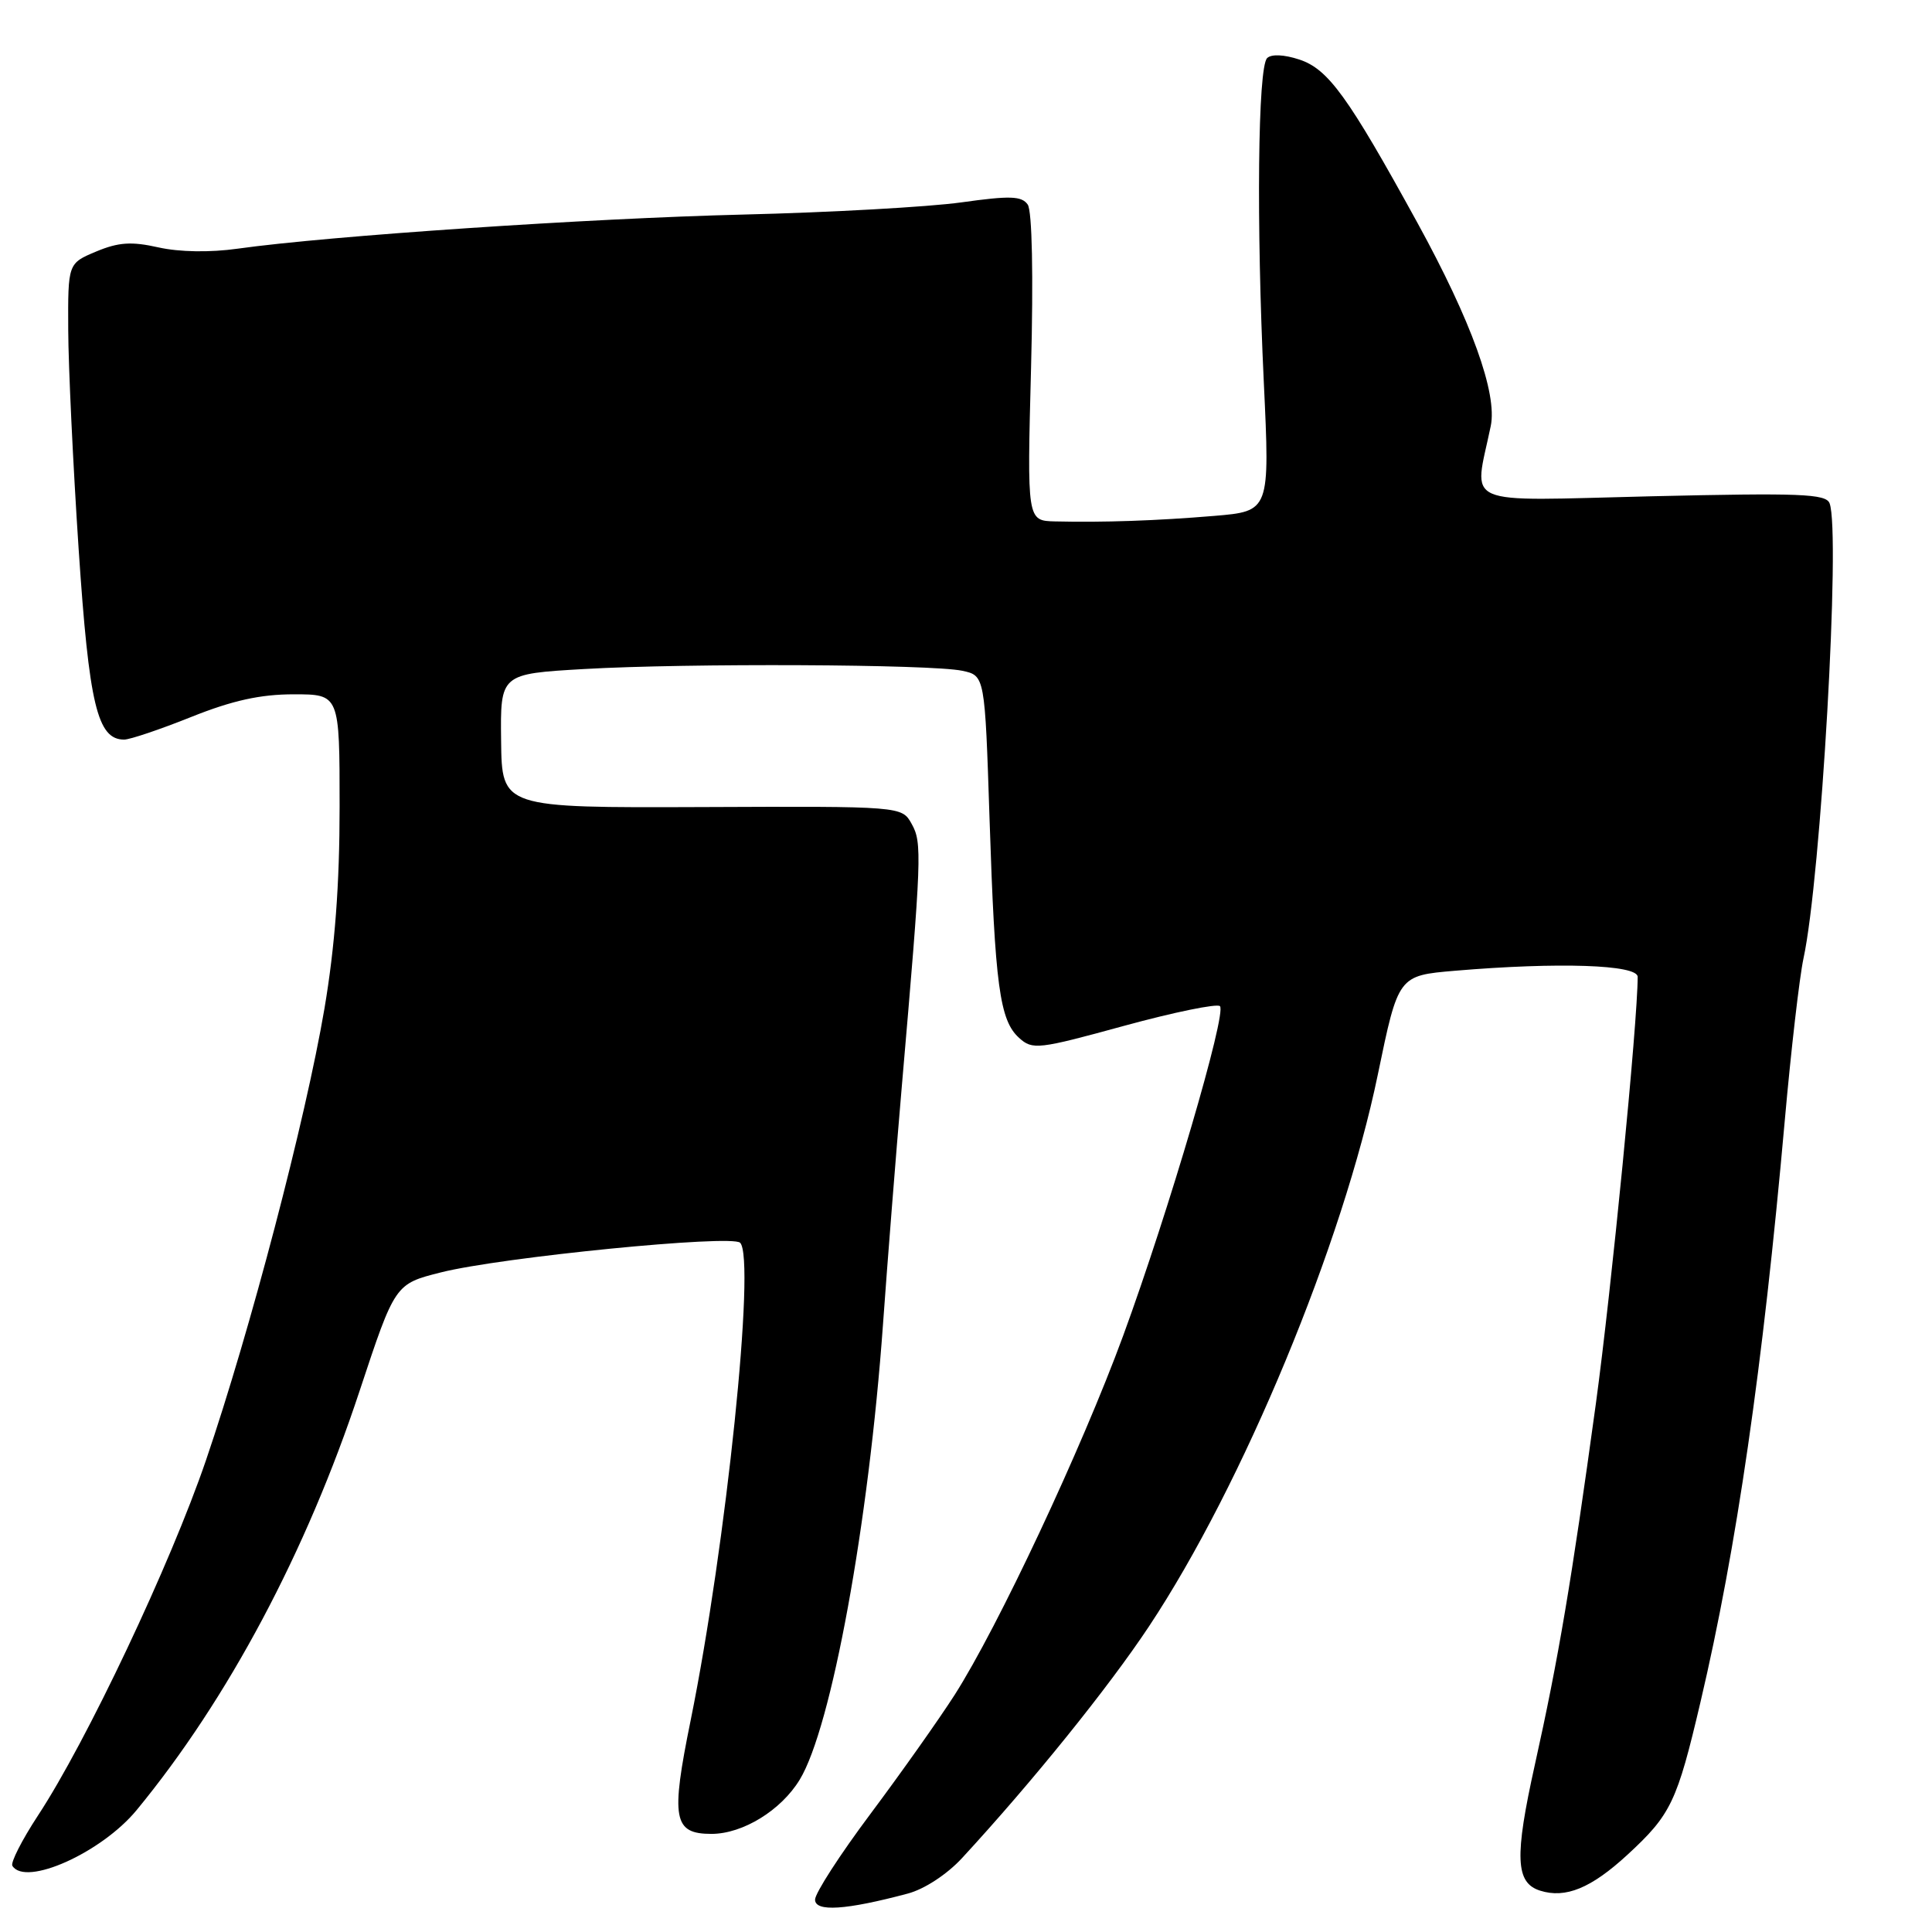 <?xml version="1.0" encoding="UTF-8" standalone="no"?>
<!DOCTYPE svg PUBLIC "-//W3C//DTD SVG 1.1//EN" "http://www.w3.org/Graphics/SVG/1.1/DTD/svg11.dtd" >
<svg xmlns="http://www.w3.org/2000/svg" xmlns:xlink="http://www.w3.org/1999/xlink" version="1.1" viewBox="0 0 256 256">
 <g >
 <path fill="currentColor"
d=" M 120.28 250.91 C 122.48 250.33 125.49 248.36 127.48 246.20 C 136.78 236.12 146.88 223.60 152.25 215.50 C 164.69 196.75 177.95 164.77 182.57 142.38 C 185.28 129.27 185.28 129.27 192.79 128.63 C 206.51 127.47 217.00 127.82 217.00 129.44 C 217.00 135.44 213.52 170.92 211.46 186.00 C 208.22 209.60 206.51 219.75 203.37 233.87 C 200.66 246.07 200.81 249.49 204.07 250.52 C 207.44 251.59 210.83 250.20 215.64 245.77 C 221.42 240.44 222.21 238.79 225.33 225.50 C 230.11 205.16 233.58 181.21 236.49 148.50 C 237.32 139.15 238.44 129.47 238.97 127.00 C 241.29 116.32 243.91 70.54 242.43 66.69 C 241.95 65.43 238.54 65.30 218.81 65.76 C 193.14 66.37 195.29 67.31 197.53 56.46 C 198.43 52.14 194.98 42.58 187.82 29.53 C 178.60 12.74 176.00 9.16 172.17 7.89 C 170.14 7.22 168.45 7.15 167.90 7.70 C 166.67 8.93 166.46 29.59 167.46 50.62 C 168.27 67.74 168.27 67.74 160.88 68.36 C 153.23 69.00 146.17 69.24 139.80 69.09 C 136.09 69.00 136.09 69.00 136.62 48.75 C 136.94 36.44 136.76 27.96 136.18 27.11 C 135.38 25.96 133.84 25.91 127.36 26.82 C 123.03 27.42 110.05 28.15 98.50 28.43 C 78.05 28.93 43.59 31.25 31.50 32.95 C 27.83 33.47 23.75 33.40 20.99 32.78 C 17.43 31.98 15.71 32.09 12.74 33.33 C 9.00 34.90 9.00 34.90 9.04 43.70 C 9.06 48.54 9.68 61.61 10.42 72.75 C 11.80 93.40 12.90 98.00 16.45 98.00 C 17.22 98.00 21.22 96.65 25.34 95.00 C 30.79 92.82 34.49 92.00 38.92 92.00 C 45.00 92.00 45.00 92.00 45.00 106.90 C 45.00 117.24 44.38 125.43 42.99 133.65 C 40.49 148.34 33.17 176.27 27.29 193.50 C 22.60 207.24 11.46 230.80 5.01 240.60 C 2.90 243.82 1.38 246.81 1.64 247.23 C 3.37 250.02 13.46 245.49 18.11 239.84 C 30.21 225.14 40.61 205.60 47.64 184.33 C 52.34 170.13 52.34 170.13 58.42 168.60 C 66.42 166.58 96.96 163.56 98.07 164.67 C 100.16 166.76 96.22 204.76 91.52 227.93 C 88.85 241.03 89.22 243.00 94.29 243.00 C 98.43 242.99 103.50 239.88 105.97 235.81 C 110.17 228.90 115.10 201.95 117.00 175.50 C 117.59 167.25 118.71 153.07 119.49 144.00 C 122.13 113.44 122.20 111.66 120.80 109.17 C 119.50 106.83 119.50 106.83 93.00 106.94 C 66.50 107.04 66.50 107.04 66.40 98.17 C 66.29 89.29 66.29 89.29 77.40 88.65 C 91.08 87.86 123.42 88.01 127.50 88.88 C 130.50 89.52 130.50 89.52 131.12 108.51 C 131.84 130.59 132.46 135.20 135.03 137.52 C 136.81 139.14 137.56 139.05 148.94 135.93 C 155.56 134.12 161.28 132.95 161.65 133.32 C 162.58 134.25 154.85 160.55 148.82 177.00 C 143.31 192.00 132.25 215.57 126.49 224.59 C 124.42 227.82 119.42 234.89 115.37 240.31 C 111.31 245.73 108.00 250.86 108.00 251.71 C 108.00 253.36 112.07 253.10 120.28 250.91 Z "/>
</g>
</svg>